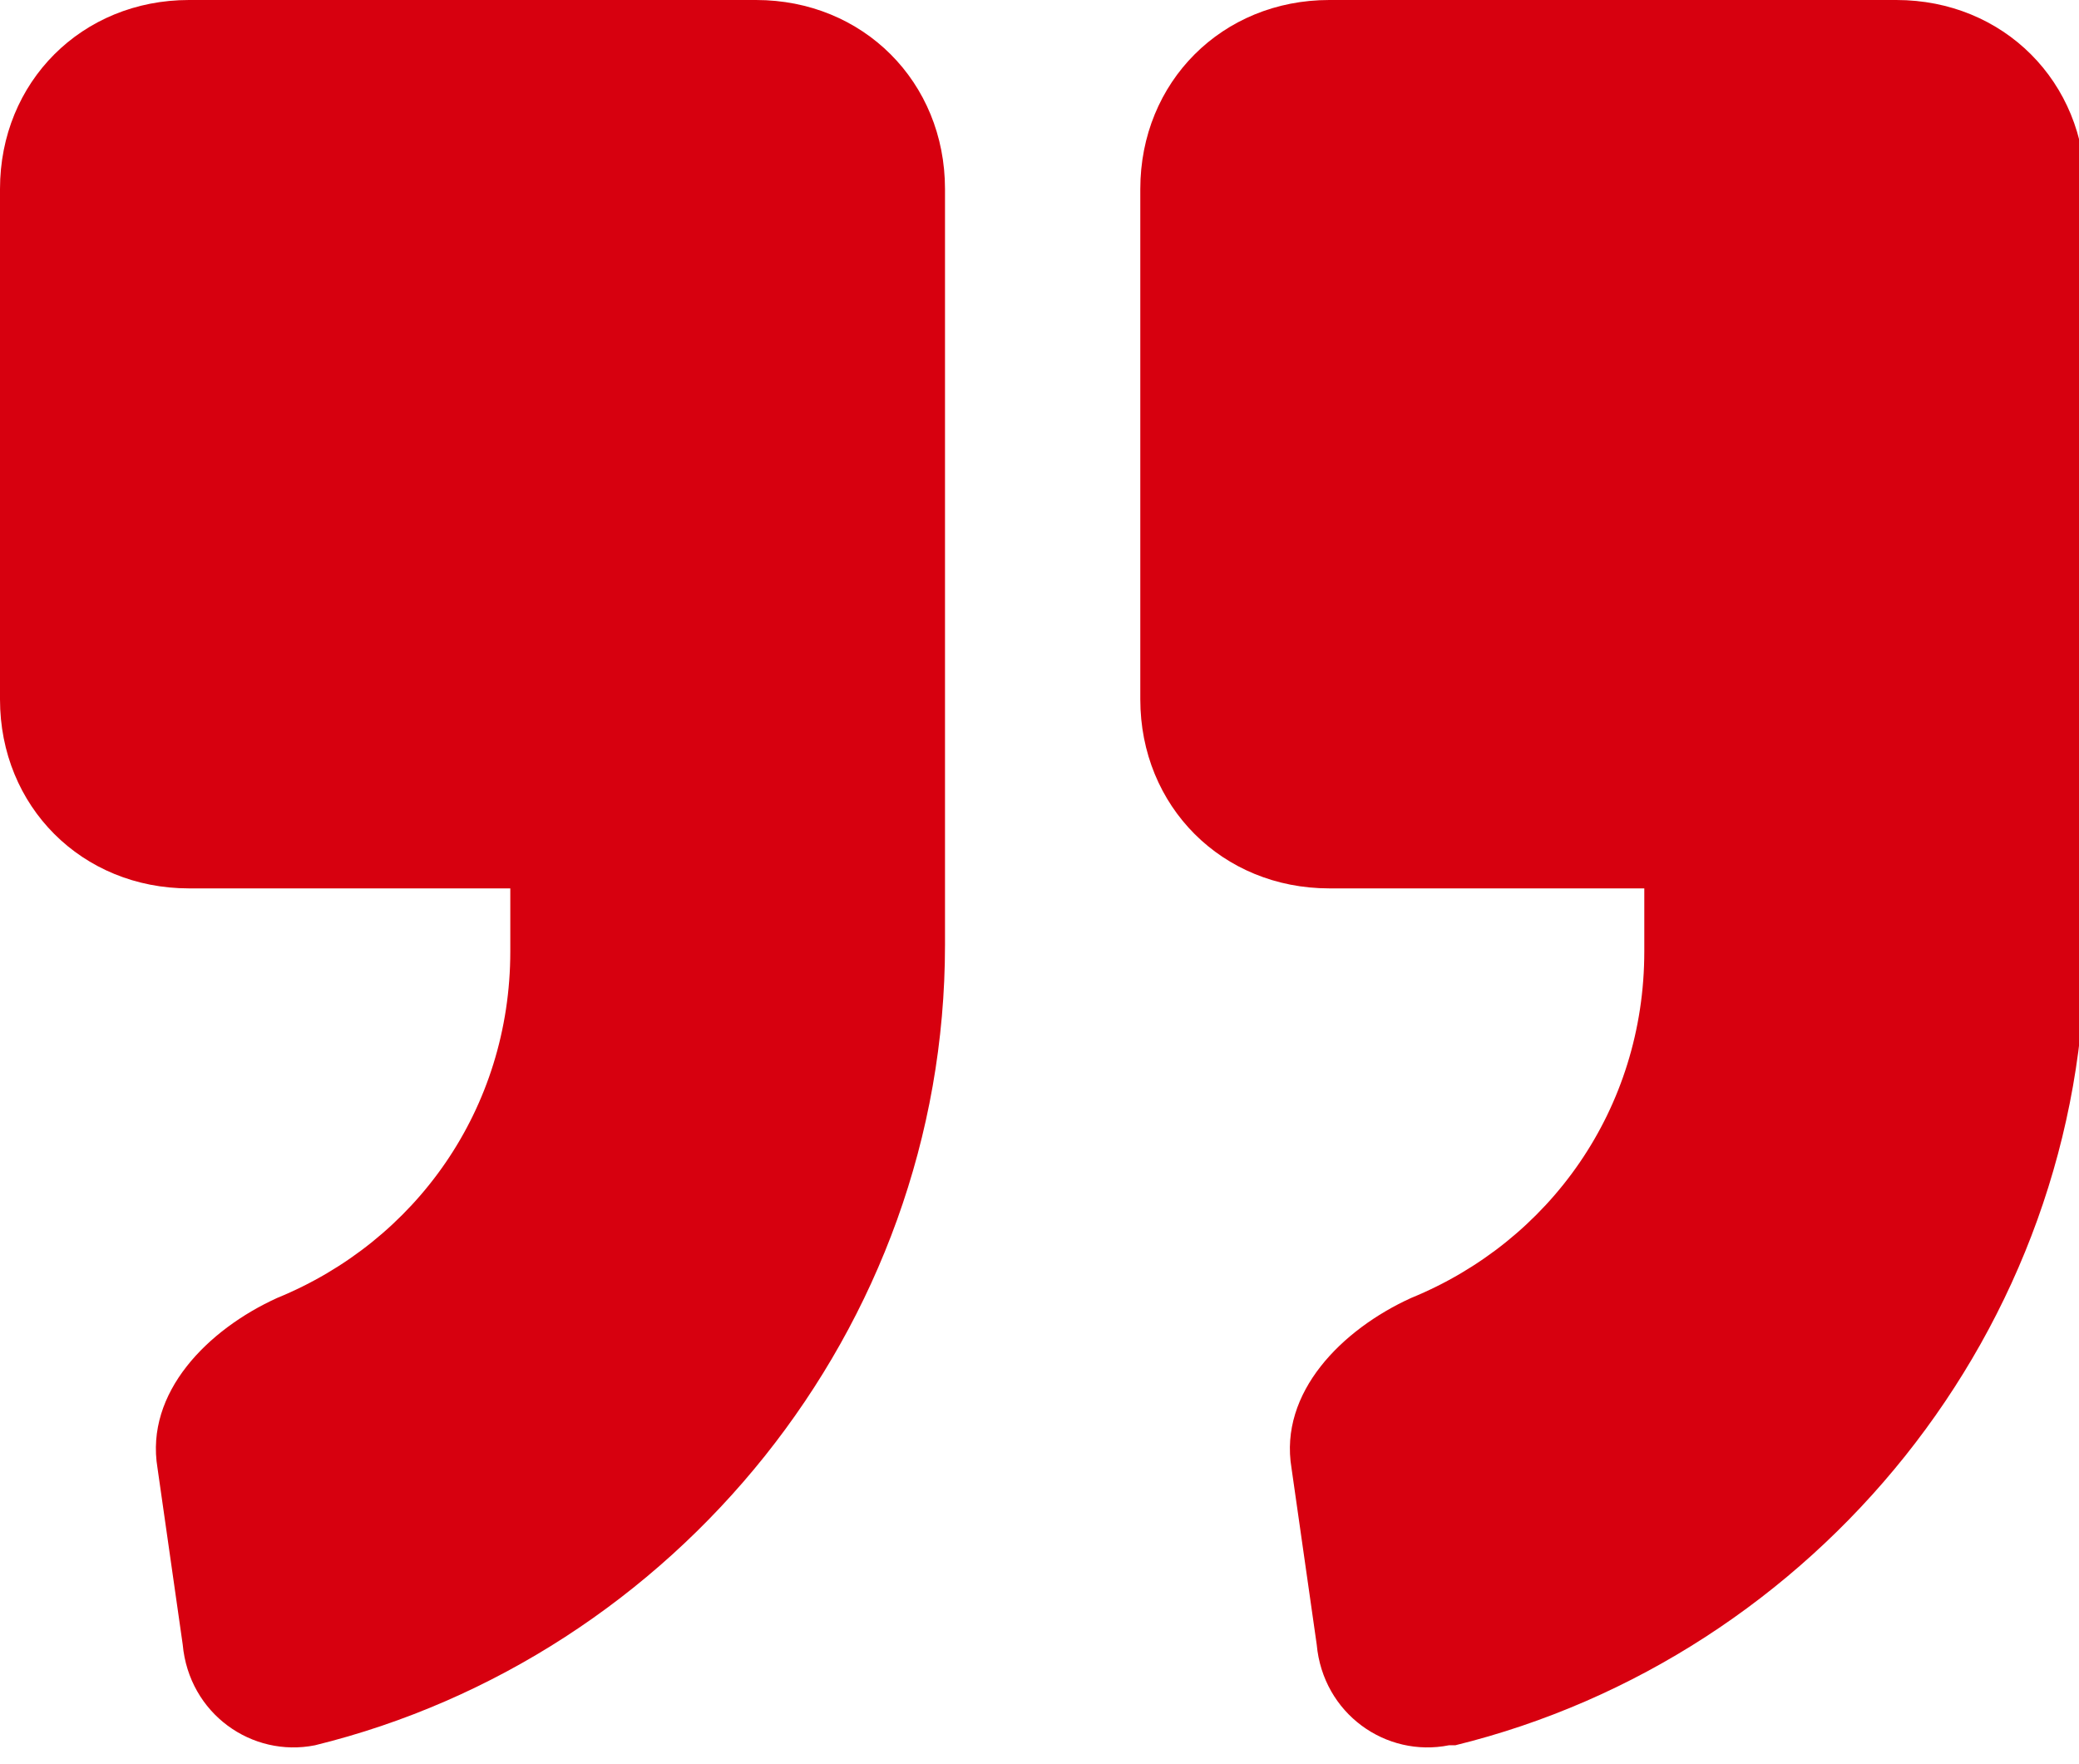 <?xml version="1.0" encoding="UTF-8"?>
<svg id="Layer_1" xmlns="http://www.w3.org/2000/svg" version="1.1" viewBox="0 0 33 28">
  <!-- Generator: Adobe Illustrator 29.7.0, SVG Export Plug-In . SVG Version: 2.1.1 Build 138)  -->
  <defs>
    <style>
      .st0 {
        fill: #d7000f;
        fill-rule: evenodd;
      }
    </style>
  </defs>
  <path class="st0" d="M23,27.7c-1,.2-2-.5-2.1-1.6l-.4-2.8c-.2-1.2.8-2.2,1.9-2.7,2.2-.9,3.7-3,3.7-5.5v-1h-5c-1.7,0-3-1.3-3-3V3c0-1.7,1.3-3,3-3h9c1.7,0,3,1.3,3,3v12c0,6.1-4.3,11.3-10,12.7Z"/>
  <path class="st0" d="M5,27.7c-1,.2-2-.5-2.1-1.6l-.4-2.8c-.2-1.2.8-2.2,1.9-2.7,2.2-.9,3.7-3,3.7-5.5v-1H3c-1.7,0-3-1.3-3-3V3C0,1.3,1.3,0,3,0h9c1.7,0,3,1.3,3,3v12c0,6.1-4.3,11.3-10,12.7Z"/>
</svg>